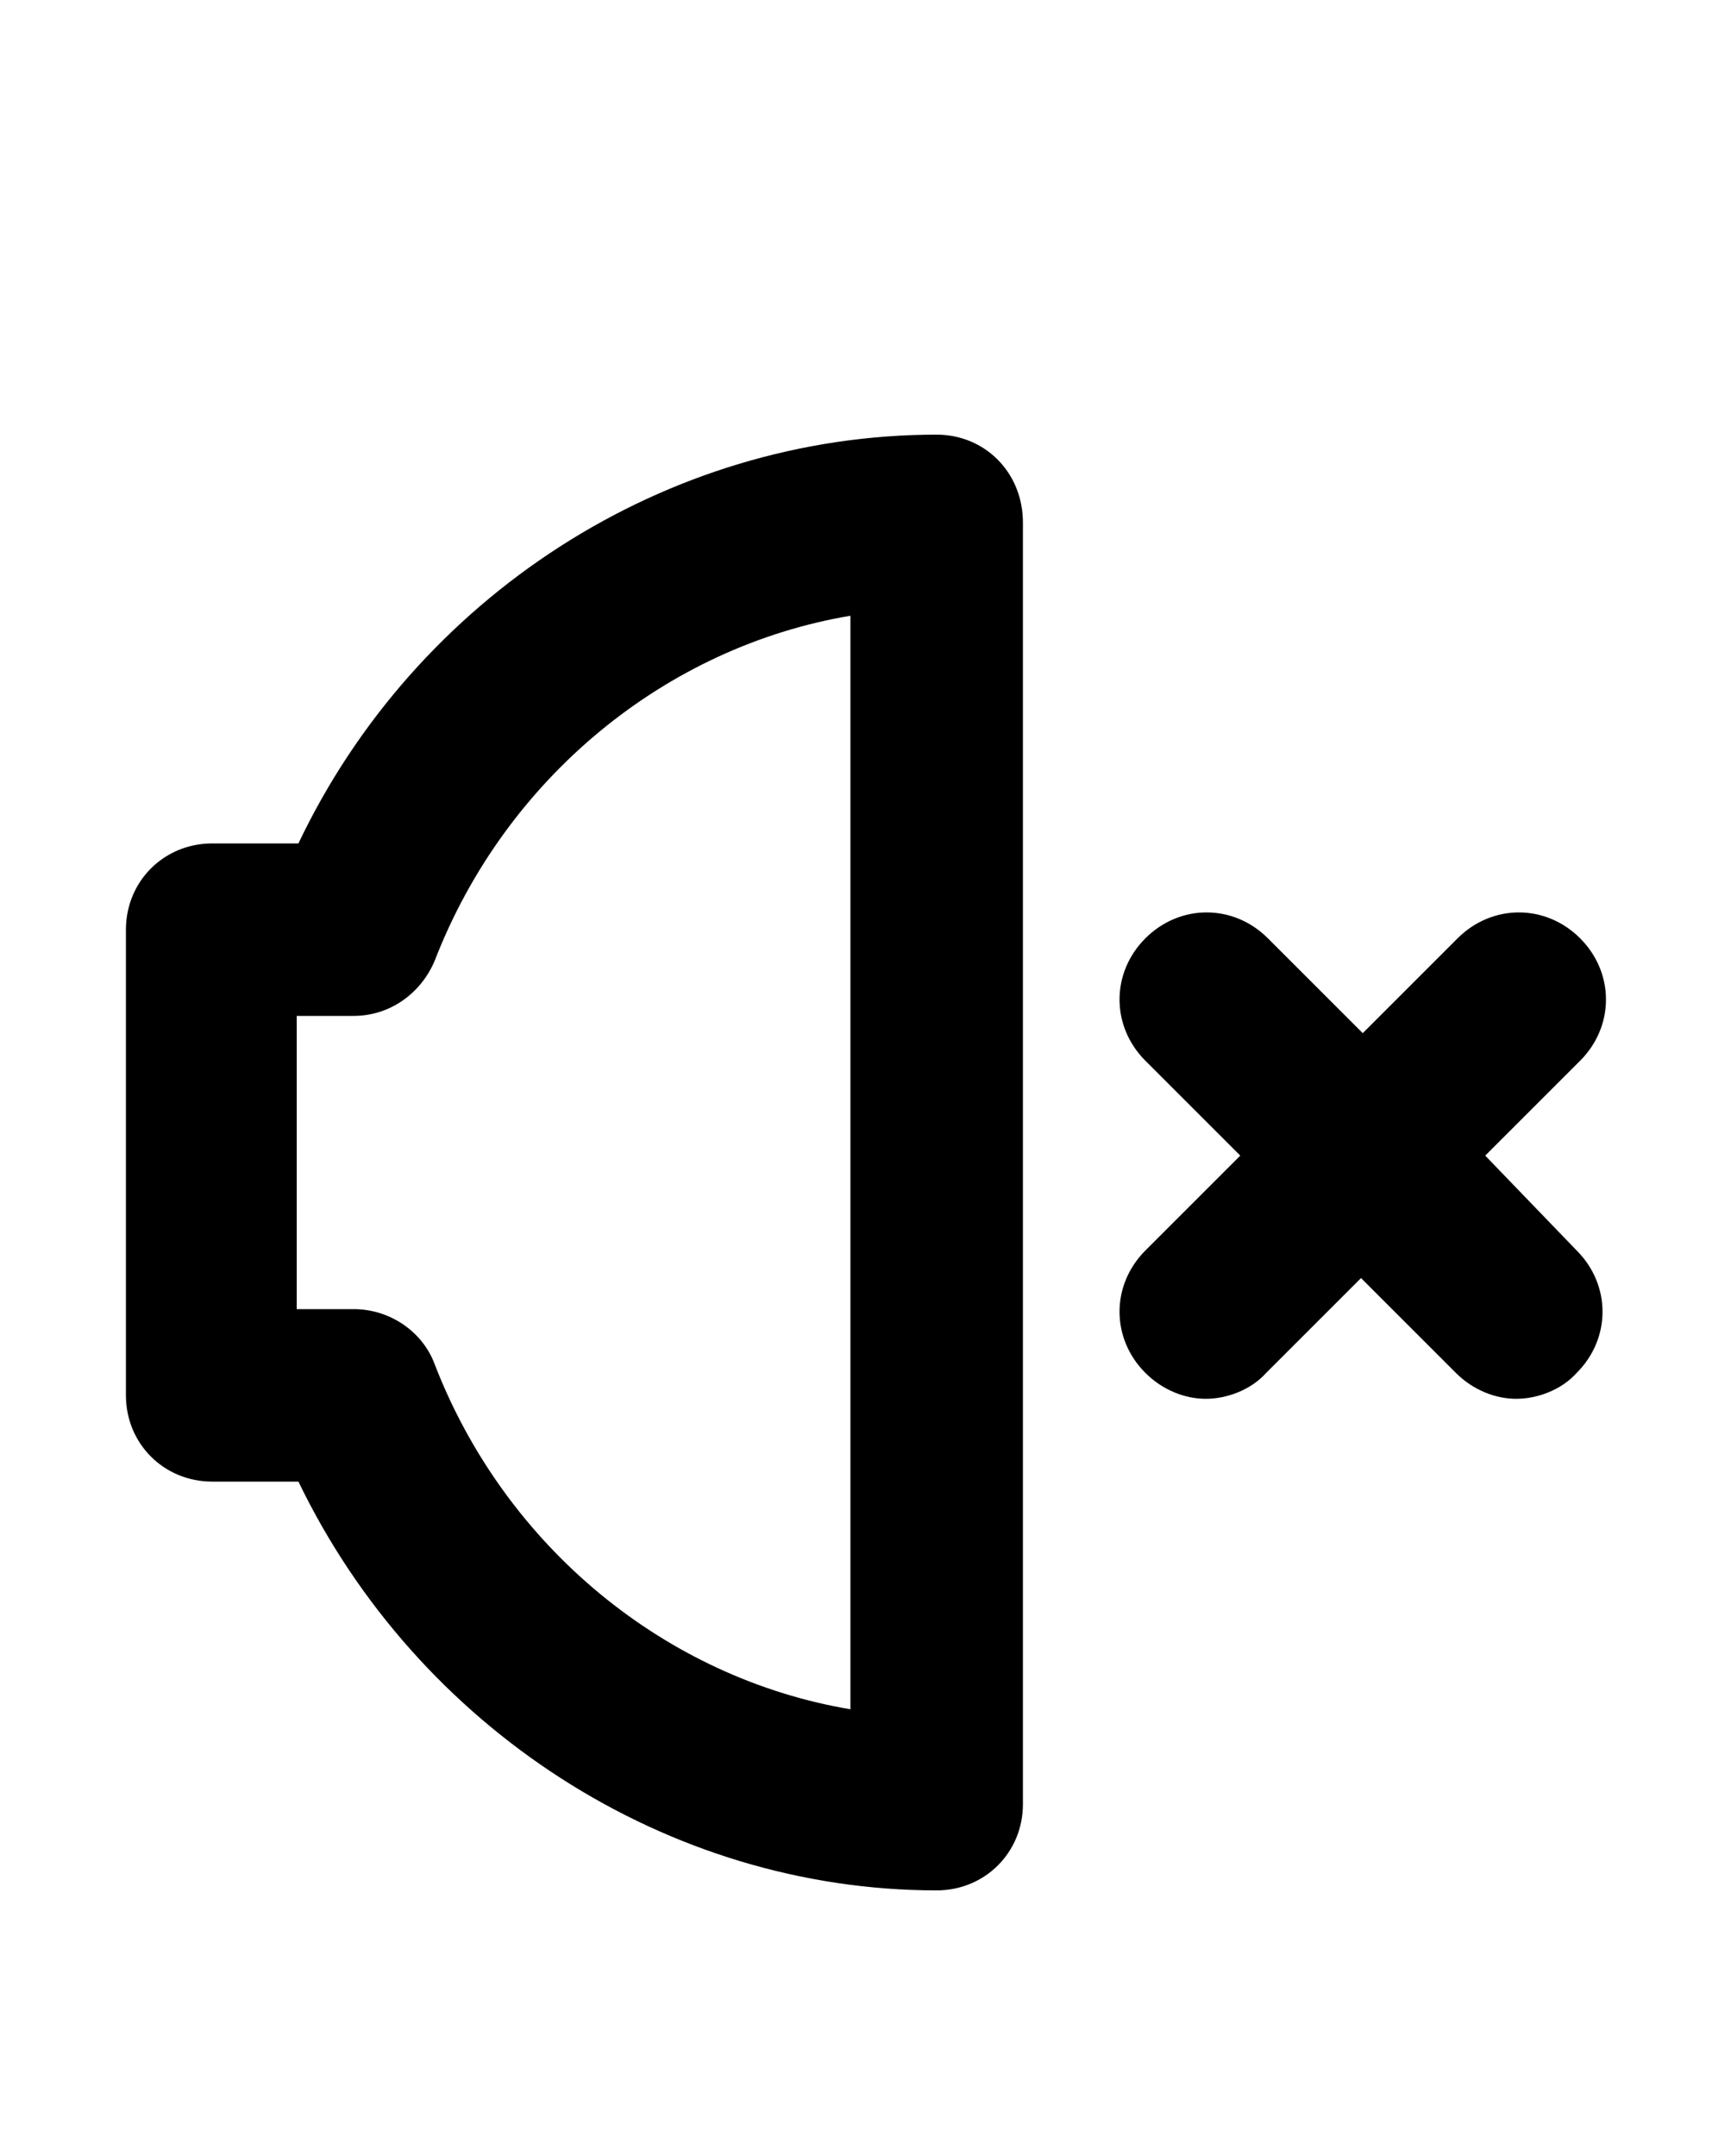 <svg x="40px" y="40px" viewBox="-255 330 100 125" style="enable-background:new -255 347 100 100;" xml:space="preserve"><g><path class="st0" d="M-200.7,355.2c-15.7,0-30.2,9.4-37,23.7l-5,0c-2.8,0-5,2.2-5,5v27c0,2.8,2.2,5,5,5h5   c6.9,14.3,21.4,23.7,37,23.7c2.8,0,5-2.2,5-5v-74.3C-195.7,357.4-197.9,355.2-200.7,355.2z M-205.7,429.1c-10.7-1.8-20-9.4-24.1-20   c-0.7-1.9-2.6-3.2-4.7-3.2h-3.3v-17h3.3c2.1,0,3.9-1.3,4.7-3.2c4.1-10.6,13.4-18.2,24.1-20V429.1z"/><path class="st0" d="M-168.9,397l5.5-5.5c2-2,2-5.1,0-7.1c-2-2-5.1-2-7.1,0l-5.5,5.5l-5.5-5.5c-2-2-5.1-2-7.1,0c-2,2-2,5.1,0,7.1   l5.5,5.5l-5.5,5.5c-2,2-2,5.1,0,7.1c1,1,2.3,1.5,3.5,1.5s2.6-0.5,3.5-1.5l5.5-5.5l5.5,5.5c1,1,2.3,1.5,3.5,1.5s2.6-0.5,3.5-1.5   c2-2,2-5.1,0-7.1L-168.9,397z"/></g></svg>
